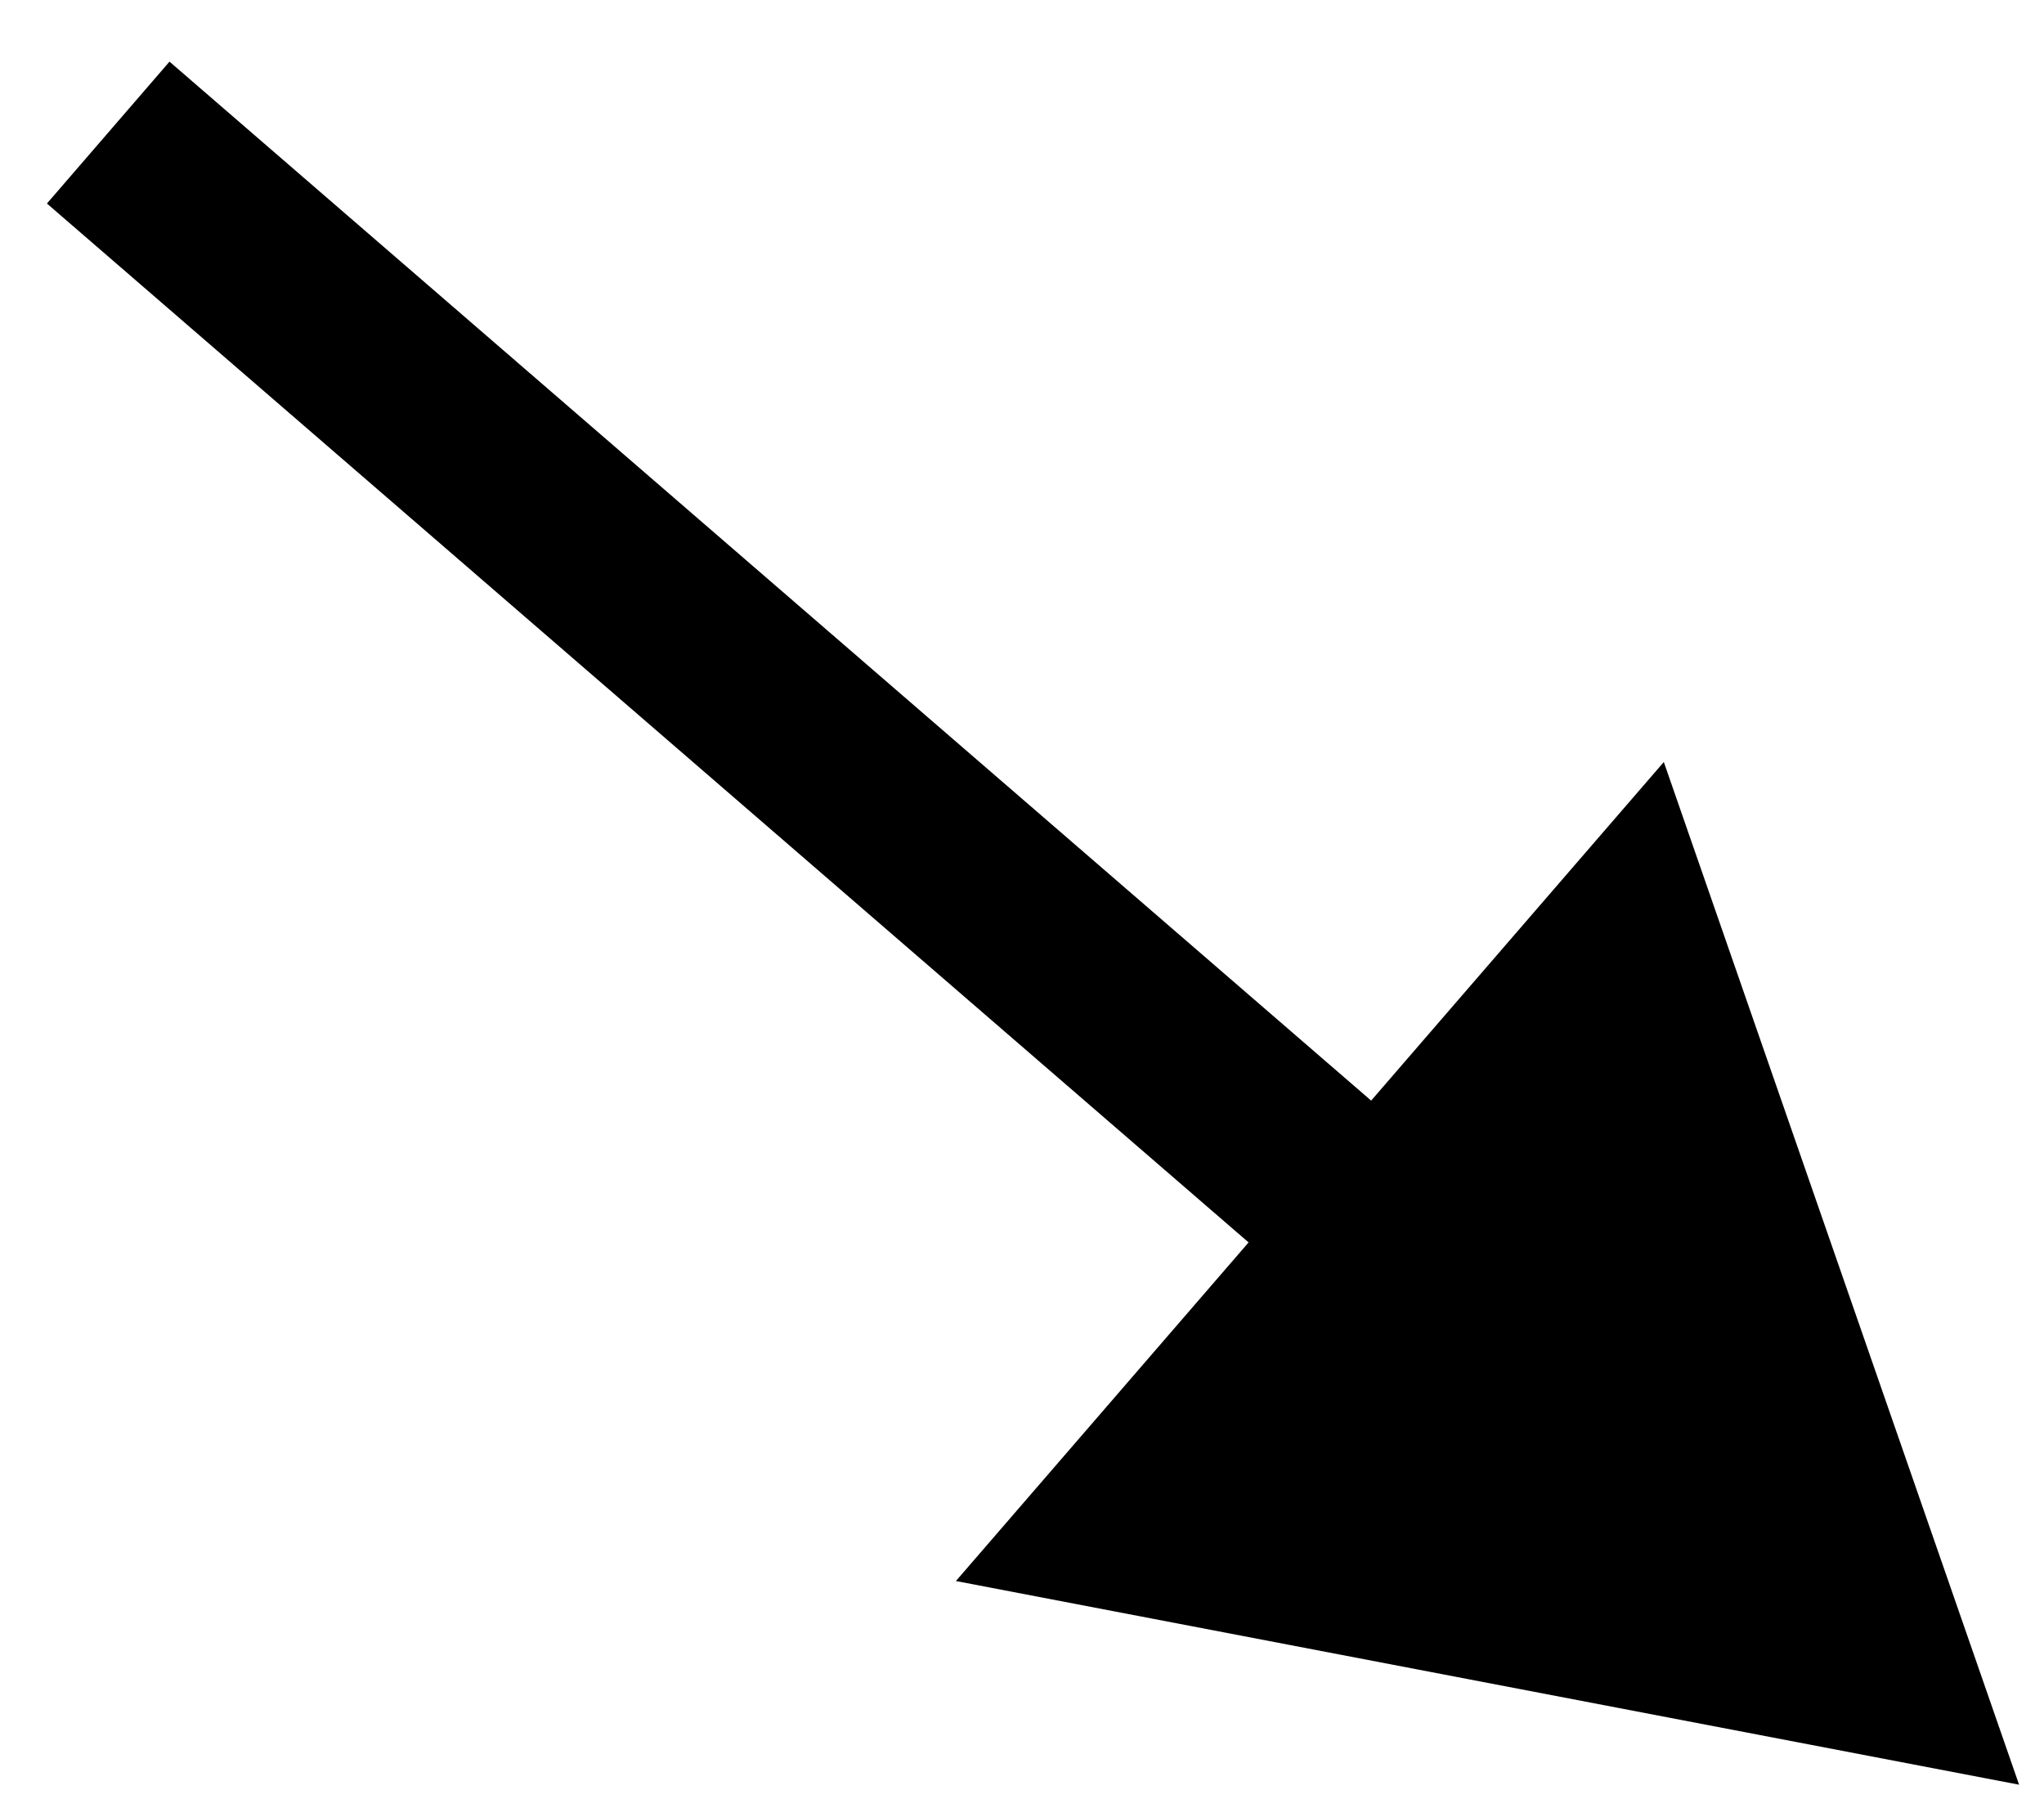 <svg width="27" height="24" viewBox="0 0 27 24" fill="none" xmlns="http://www.w3.org/2000/svg">
<path d="M26.671 23.571L21.978 10.064L12.627 20.881L26.671 23.571ZM0.62 2.688L17.43 17.219L19.049 15.346L2.239 0.814L0.62 2.688Z" fill="black"/>
</svg>

